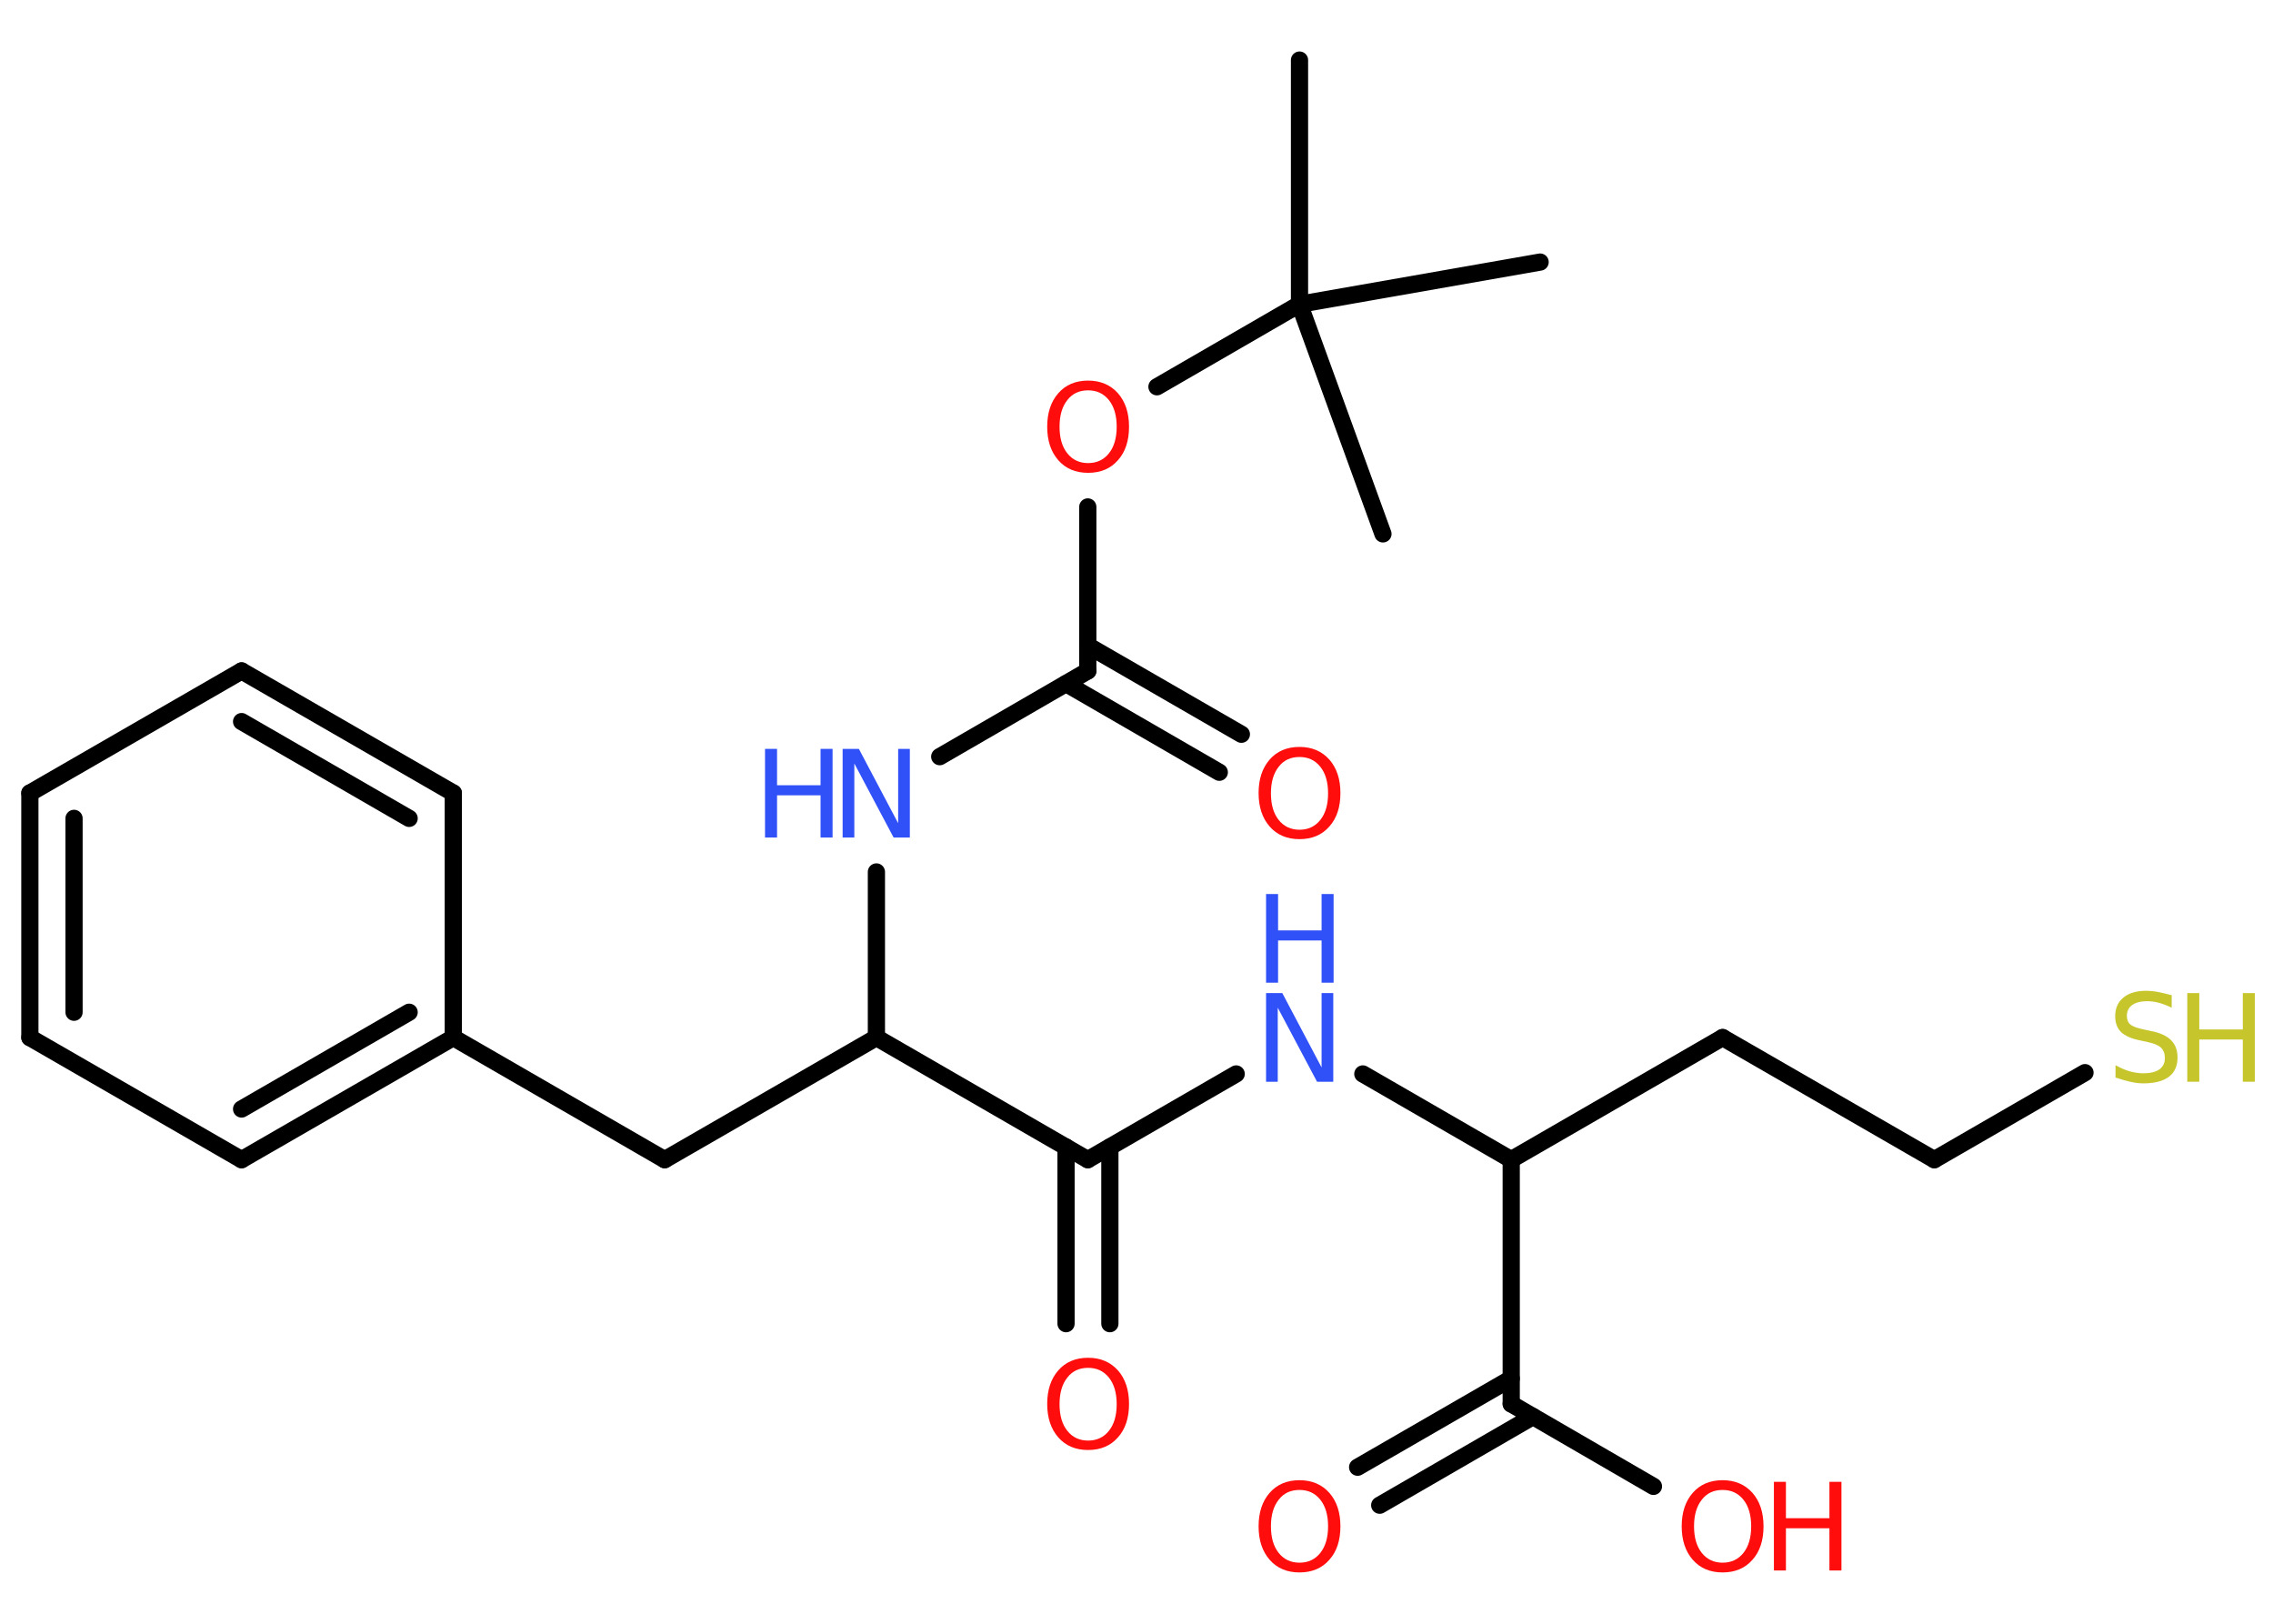 <?xml version='1.0' encoding='UTF-8'?>
<!DOCTYPE svg PUBLIC "-//W3C//DTD SVG 1.1//EN" "http://www.w3.org/Graphics/SVG/1.1/DTD/svg11.dtd">
<svg version='1.2' xmlns='http://www.w3.org/2000/svg' xmlns:xlink='http://www.w3.org/1999/xlink' width='70.0mm' height='50.0mm' viewBox='0 0 70.0 50.0'>
  <desc>Generated by the Chemistry Development Kit (http://github.com/cdk)</desc>
  <g stroke-linecap='round' stroke-linejoin='round' stroke='#000000' stroke-width='.53' fill='#FF0D0D'>
    <rect x='.0' y='.0' width='70.0' height='50.0' fill='#FFFFFF' stroke='none'/>
    <g id='mol1' class='mol'>
      <line id='mol1bnd1' class='bond' x1='40.02' y1='1.85' x2='40.02' y2='9.37'/>
      <line id='mol1bnd2' class='bond' x1='40.02' y1='9.37' x2='47.43' y2='8.07'/>
      <line id='mol1bnd3' class='bond' x1='40.02' y1='9.37' x2='42.59' y2='16.44'/>
      <line id='mol1bnd4' class='bond' x1='40.02' y1='9.37' x2='35.63' y2='11.91'/>
      <line id='mol1bnd5' class='bond' x1='33.5' y1='15.61' x2='33.5' y2='20.66'/>
      <g id='mol1bnd6' class='bond'>
        <line x1='33.5' y1='19.88' x2='38.23' y2='22.61'/>
        <line x1='32.83' y1='21.05' x2='37.55' y2='23.78'/>
      </g>
      <line id='mol1bnd7' class='bond' x1='33.5' y1='20.66' x2='28.94' y2='23.3'/>
      <line id='mol1bnd8' class='bond' x1='26.99' y1='26.85' x2='26.99' y2='31.95'/>
      <line id='mol1bnd9' class='bond' x1='26.99' y1='31.95' x2='20.47' y2='35.71'/>
      <line id='mol1bnd10' class='bond' x1='20.47' y1='35.71' x2='13.96' y2='31.95'/>
      <g id='mol1bnd11' class='bond'>
        <line x1='7.44' y1='35.71' x2='13.96' y2='31.95'/>
        <line x1='7.44' y1='34.15' x2='12.6' y2='31.17'/>
      </g>
      <line id='mol1bnd12' class='bond' x1='7.44' y1='35.71' x2='.92' y2='31.95'/>
      <g id='mol1bnd13' class='bond'>
        <line x1='.92' y1='24.42' x2='.92' y2='31.95'/>
        <line x1='2.28' y1='25.2' x2='2.28' y2='31.17'/>
      </g>
      <line id='mol1bnd14' class='bond' x1='.92' y1='24.42' x2='7.44' y2='20.66'/>
      <g id='mol1bnd15' class='bond'>
        <line x1='13.96' y1='24.42' x2='7.44' y2='20.66'/>
        <line x1='12.6' y1='25.2' x2='7.44' y2='22.22'/>
      </g>
      <line id='mol1bnd16' class='bond' x1='13.96' y1='31.95' x2='13.96' y2='24.42'/>
      <line id='mol1bnd17' class='bond' x1='26.99' y1='31.95' x2='33.5' y2='35.71'/>
      <g id='mol1bnd18' class='bond'>
        <line x1='34.18' y1='35.32' x2='34.18' y2='40.76'/>
        <line x1='32.83' y1='35.32' x2='32.83' y2='40.76'/>
      </g>
      <line id='mol1bnd19' class='bond' x1='33.5' y1='35.71' x2='38.07' y2='33.07'/>
      <line id='mol1bnd20' class='bond' x1='41.97' y1='33.07' x2='46.54' y2='35.71'/>
      <line id='mol1bnd21' class='bond' x1='46.54' y1='35.71' x2='53.05' y2='31.95'/>
      <line id='mol1bnd22' class='bond' x1='53.05' y1='31.95' x2='59.57' y2='35.71'/>
      <line id='mol1bnd23' class='bond' x1='59.57' y1='35.71' x2='64.21' y2='33.03'/>
      <line id='mol1bnd24' class='bond' x1='46.54' y1='35.71' x2='46.54' y2='43.23'/>
      <g id='mol1bnd25' class='bond'>
        <line x1='47.21' y1='43.62' x2='42.49' y2='46.35'/>
        <line x1='46.54' y1='42.45' x2='41.81' y2='45.18'/>
      </g>
      <line id='mol1bnd26' class='bond' x1='46.54' y1='43.23' x2='50.92' y2='45.77'/>
      <path id='mol1atm5' class='atom' d='M33.51 12.02q-.41 .0 -.64 .3q-.24 .3 -.24 .82q.0 .52 .24 .82q.24 .3 .64 .3q.4 .0 .64 -.3q.24 -.3 .24 -.82q.0 -.52 -.24 -.82q-.24 -.3 -.64 -.3zM33.51 11.72q.57 .0 .92 .39q.34 .39 .34 1.03q.0 .65 -.34 1.03q-.34 .39 -.92 .39q-.58 .0 -.92 -.39q-.34 -.39 -.34 -1.03q.0 -.64 .34 -1.03q.34 -.39 .92 -.39z' stroke='none'/>
      <path id='mol1atm7' class='atom' d='M40.02 23.31q-.41 .0 -.64 .3q-.24 .3 -.24 .82q.0 .52 .24 .82q.24 .3 .64 .3q.4 .0 .64 -.3q.24 -.3 .24 -.82q.0 -.52 -.24 -.82q-.24 -.3 -.64 -.3zM40.02 23.0q.57 .0 .92 .39q.34 .39 .34 1.03q.0 .65 -.34 1.03q-.34 .39 -.92 .39q-.58 .0 -.92 -.39q-.34 -.39 -.34 -1.03q.0 -.64 .34 -1.03q.34 -.39 .92 -.39z' stroke='none'/>
      <g id='mol1atm8' class='atom'>
        <path d='M25.95 23.06h.5l1.21 2.29v-2.29h.36v2.73h-.5l-1.21 -2.28v2.28h-.36v-2.73z' stroke='none' fill='#3050F8'/>
        <path d='M23.56 23.06h.37v1.12h1.34v-1.12h.37v2.73h-.37v-1.3h-1.34v1.3h-.37v-2.73z' stroke='none' fill='#3050F8'/>
      </g>
      <path id='mol1atm18' class='atom' d='M33.51 42.12q-.41 .0 -.64 .3q-.24 .3 -.24 .82q.0 .52 .24 .82q.24 .3 .64 .3q.4 .0 .64 -.3q.24 -.3 .24 -.82q.0 -.52 -.24 -.82q-.24 -.3 -.64 -.3zM33.51 41.81q.57 .0 .92 .39q.34 .39 .34 1.03q.0 .65 -.34 1.03q-.34 .39 -.92 .39q-.58 .0 -.92 -.39q-.34 -.39 -.34 -1.03q.0 -.64 .34 -1.03q.34 -.39 .92 -.39z' stroke='none'/>
      <g id='mol1atm19' class='atom'>
        <path d='M38.99 30.58h.5l1.21 2.29v-2.29h.36v2.73h-.5l-1.21 -2.28v2.28h-.36v-2.73z' stroke='none' fill='#3050F8'/>
        <path d='M38.99 27.53h.37v1.12h1.34v-1.12h.37v2.73h-.37v-1.3h-1.34v1.3h-.37v-2.73z' stroke='none' fill='#3050F8'/>
      </g>
      <g id='mol1atm23' class='atom'>
        <path d='M66.88 30.67v.36q-.21 -.1 -.39 -.15q-.19 -.05 -.36 -.05q-.3 .0 -.47 .12q-.16 .12 -.16 .33q.0 .18 .11 .27q.11 .09 .41 .15l.23 .05q.41 .08 .61 .28q.2 .2 .2 .53q.0 .4 -.27 .6q-.27 .2 -.78 .2q-.19 .0 -.41 -.05q-.22 -.05 -.45 -.13v-.38q.23 .13 .44 .19q.22 .06 .42 .06q.32 .0 .49 -.12q.17 -.12 .17 -.35q.0 -.2 -.12 -.32q-.12 -.11 -.4 -.17l-.23 -.05q-.41 -.08 -.6 -.26q-.18 -.18 -.18 -.49q.0 -.36 .25 -.57q.25 -.21 .7 -.21q.19 .0 .39 .04q.2 .04 .41 .1z' stroke='none' fill='#C6C62C'/>
        <path d='M67.36 30.58h.37v1.12h1.34v-1.12h.37v2.73h-.37v-1.3h-1.34v1.3h-.37v-2.73z' stroke='none' fill='#C6C62C'/>
      </g>
      <path id='mol1atm25' class='atom' d='M40.02 45.88q-.41 .0 -.64 .3q-.24 .3 -.24 .82q.0 .52 .24 .82q.24 .3 .64 .3q.4 .0 .64 -.3q.24 -.3 .24 -.82q.0 -.52 -.24 -.82q-.24 -.3 -.64 -.3zM40.02 45.58q.57 .0 .92 .39q.34 .39 .34 1.03q.0 .65 -.34 1.03q-.34 .39 -.92 .39q-.58 .0 -.92 -.39q-.34 -.39 -.34 -1.03q.0 -.64 .34 -1.03q.34 -.39 .92 -.39z' stroke='none'/>
      <g id='mol1atm26' class='atom'>
        <path d='M53.05 45.88q-.41 .0 -.64 .3q-.24 .3 -.24 .82q.0 .52 .24 .82q.24 .3 .64 .3q.4 .0 .64 -.3q.24 -.3 .24 -.82q.0 -.52 -.24 -.82q-.24 -.3 -.64 -.3zM53.05 45.58q.57 .0 .92 .39q.34 .39 .34 1.03q.0 .65 -.34 1.03q-.34 .39 -.92 .39q-.58 .0 -.92 -.39q-.34 -.39 -.34 -1.03q.0 -.64 .34 -1.03q.34 -.39 .92 -.39z' stroke='none'/>
        <path d='M54.63 45.63h.37v1.12h1.34v-1.12h.37v2.73h-.37v-1.3h-1.34v1.3h-.37v-2.73z' stroke='none'/>
      </g>
    </g>
  </g>
</svg>
